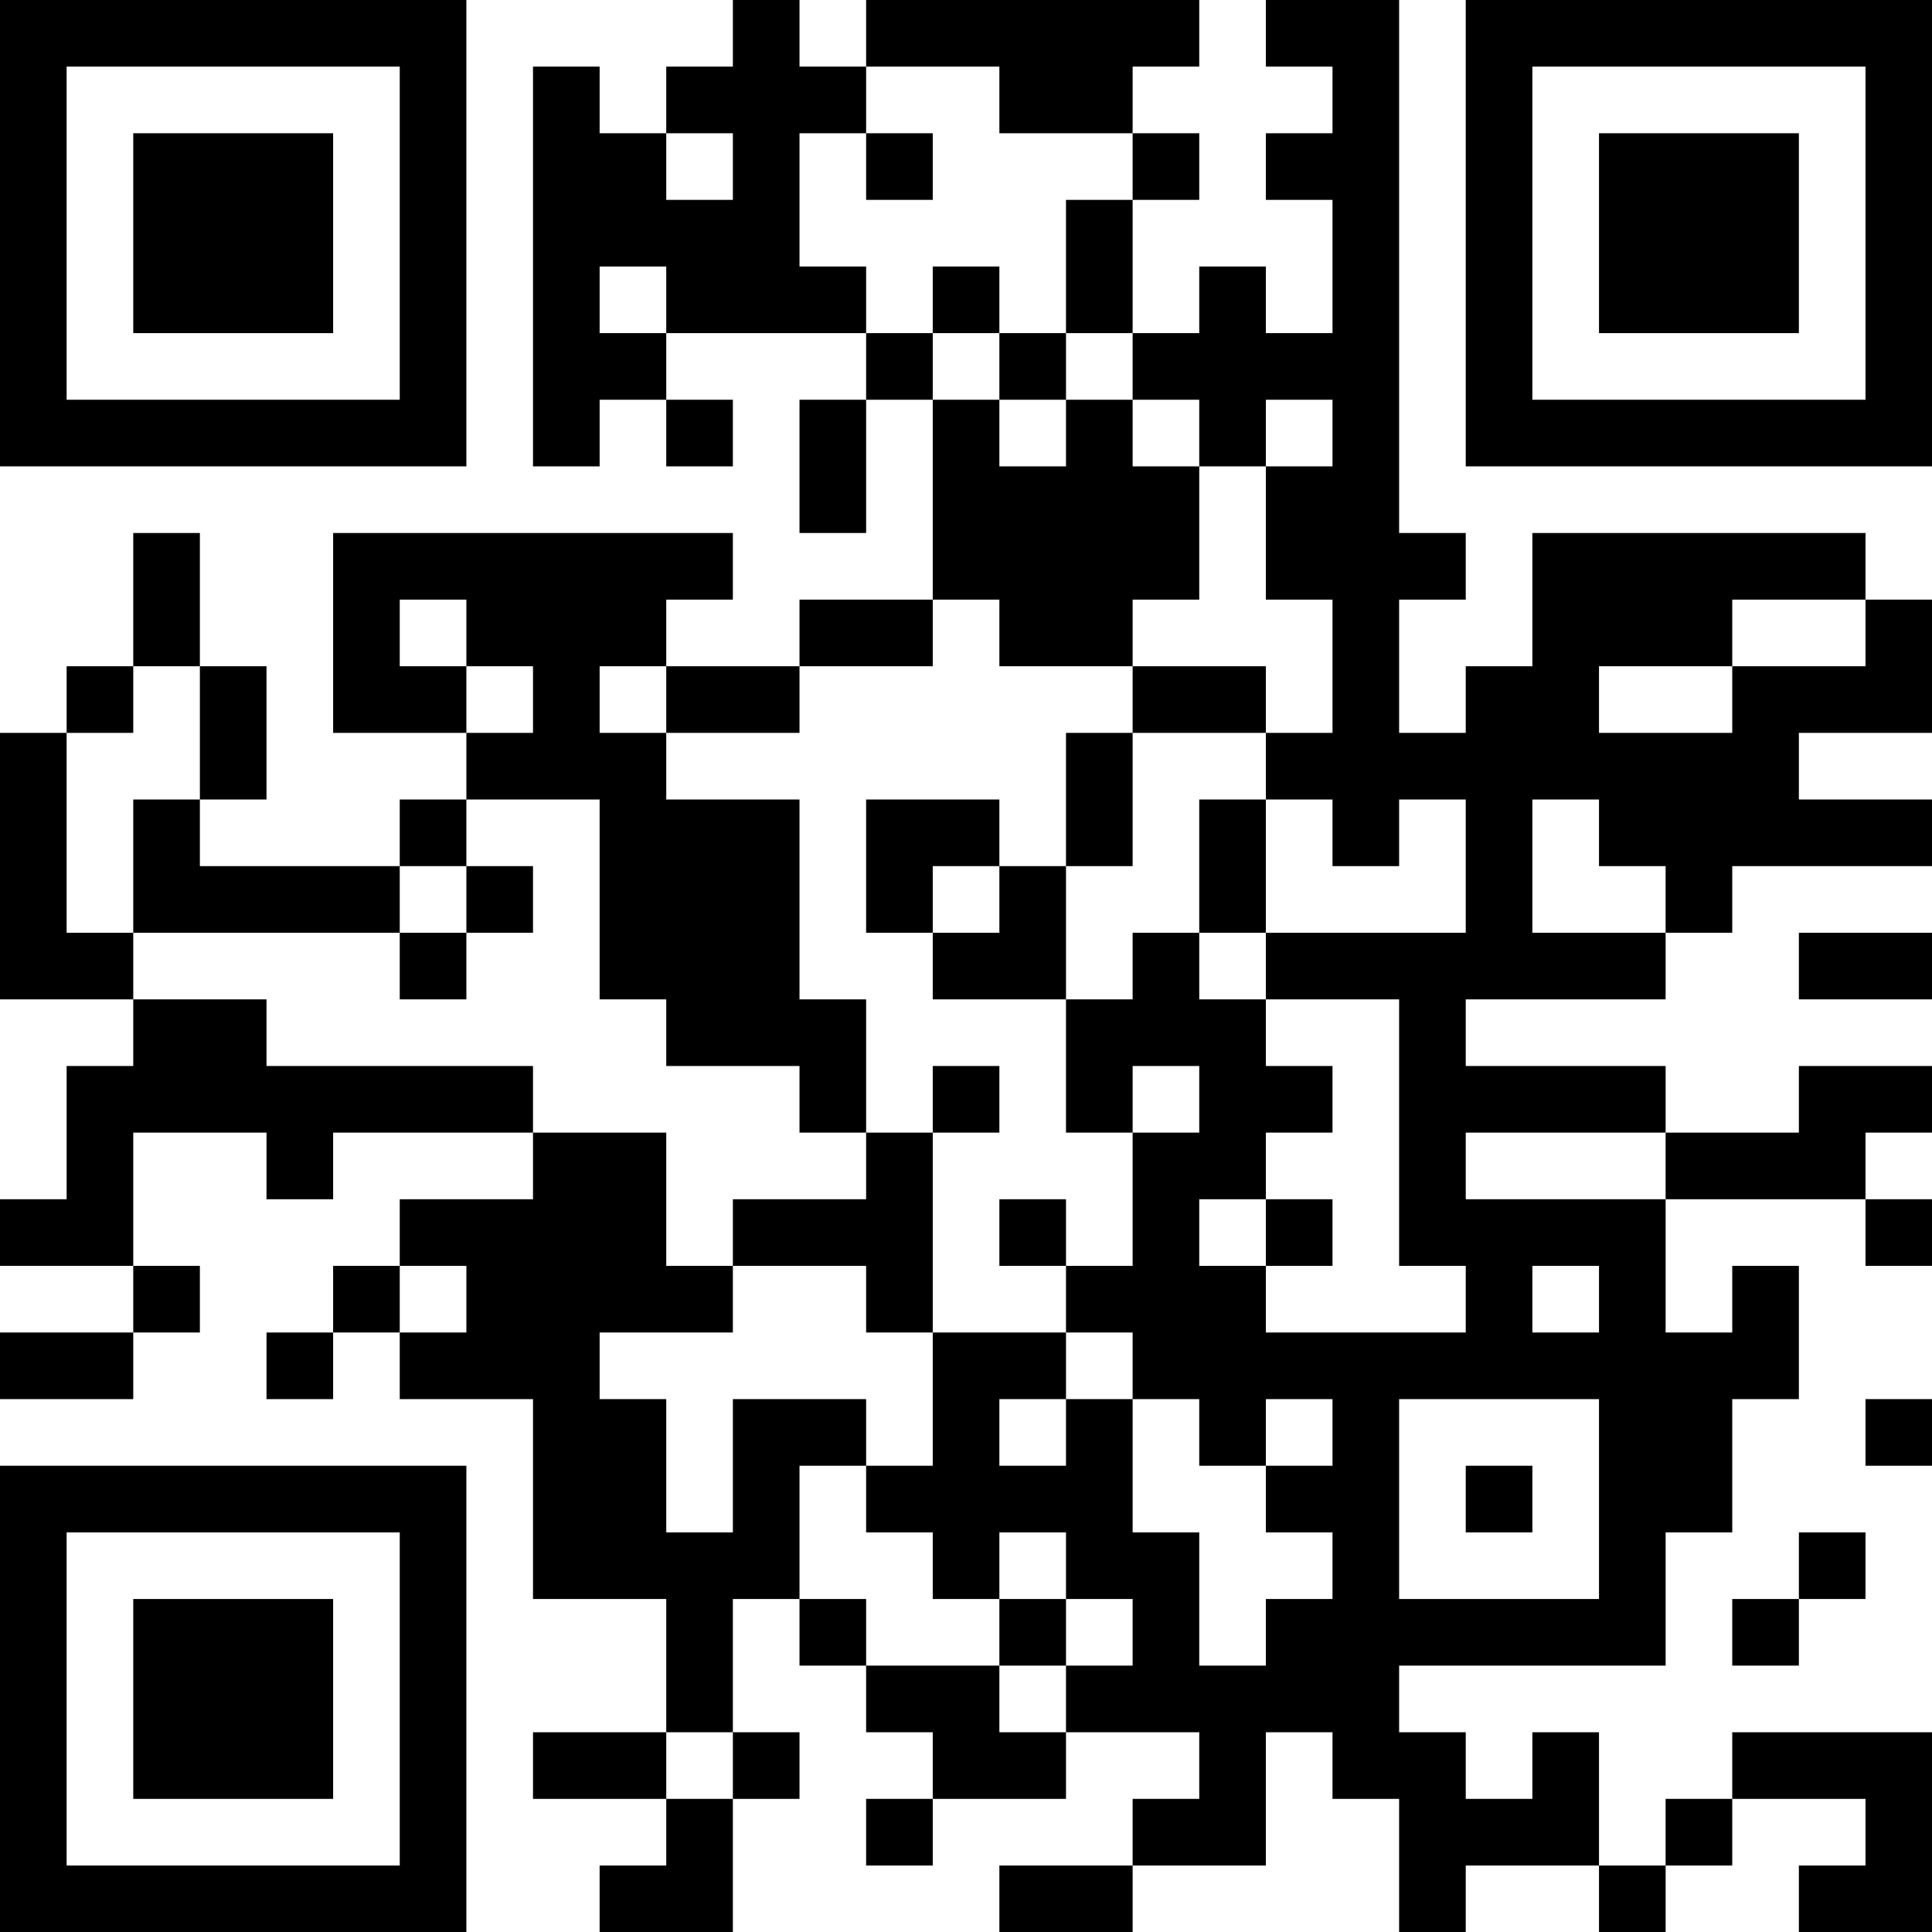 <?xml version="1.0" encoding="UTF-8"?>
<svg xmlns="http://www.w3.org/2000/svg" version="1.1" width="200" height="200" viewBox="0 0 200 200"><rect x="0" y="0" width="200" height="200" fill="#ffffff"/><g transform="scale(6.897)"><g transform="translate(0,0)"><path fill-rule="evenodd" d="M11 0L11 1L10 1L10 2L9 2L9 1L8 1L8 7L9 7L9 6L10 6L10 7L11 7L11 6L10 6L10 5L13 5L13 6L12 6L12 8L13 8L13 6L14 6L14 9L12 9L12 10L10 10L10 9L11 9L11 8L5 8L5 11L7 11L7 12L6 12L6 13L3 13L3 12L4 12L4 10L3 10L3 8L2 8L2 10L1 10L1 11L0 11L0 15L2 15L2 16L1 16L1 18L0 18L0 19L2 19L2 20L0 20L0 21L2 21L2 20L3 20L3 19L2 19L2 17L4 17L4 18L5 18L5 17L8 17L8 18L6 18L6 19L5 19L5 20L4 20L4 21L5 21L5 20L6 20L6 21L8 21L8 24L10 24L10 26L8 26L8 27L10 27L10 28L9 28L9 29L11 29L11 27L12 27L12 26L11 26L11 24L12 24L12 25L13 25L13 26L14 26L14 27L13 27L13 28L14 28L14 27L16 27L16 26L18 26L18 27L17 27L17 28L15 28L15 29L17 29L17 28L19 28L19 26L20 26L20 27L21 27L21 29L22 29L22 28L24 28L24 29L25 29L25 28L26 28L26 27L28 27L28 28L27 28L27 29L29 29L29 26L26 26L26 27L25 27L25 28L24 28L24 26L23 26L23 27L22 27L22 26L21 26L21 25L25 25L25 23L26 23L26 21L27 21L27 19L26 19L26 20L25 20L25 18L28 18L28 19L29 19L29 18L28 18L28 17L29 17L29 16L27 16L27 17L25 17L25 16L22 16L22 15L25 15L25 14L26 14L26 13L29 13L29 12L27 12L27 11L29 11L29 9L28 9L28 8L23 8L23 10L22 10L22 11L21 11L21 9L22 9L22 8L21 8L21 0L19 0L19 1L20 1L20 2L19 2L19 3L20 3L20 5L19 5L19 4L18 4L18 5L17 5L17 3L18 3L18 2L17 2L17 1L18 1L18 0L13 0L13 1L12 1L12 0ZM13 1L13 2L12 2L12 4L13 4L13 5L14 5L14 6L15 6L15 7L16 7L16 6L17 6L17 7L18 7L18 9L17 9L17 10L15 10L15 9L14 9L14 10L12 10L12 11L10 11L10 10L9 10L9 11L10 11L10 12L12 12L12 15L13 15L13 17L12 17L12 16L10 16L10 15L9 15L9 12L7 12L7 13L6 13L6 14L2 14L2 12L3 12L3 10L2 10L2 11L1 11L1 14L2 14L2 15L4 15L4 16L8 16L8 17L10 17L10 19L11 19L11 20L9 20L9 21L10 21L10 23L11 23L11 21L13 21L13 22L12 22L12 24L13 24L13 25L15 25L15 26L16 26L16 25L17 25L17 24L16 24L16 23L15 23L15 24L14 24L14 23L13 23L13 22L14 22L14 20L16 20L16 21L15 21L15 22L16 22L16 21L17 21L17 23L18 23L18 25L19 25L19 24L20 24L20 23L19 23L19 22L20 22L20 21L19 21L19 22L18 22L18 21L17 21L17 20L16 20L16 19L17 19L17 17L18 17L18 16L17 16L17 17L16 17L16 15L17 15L17 14L18 14L18 15L19 15L19 16L20 16L20 17L19 17L19 18L18 18L18 19L19 19L19 20L22 20L22 19L21 19L21 15L19 15L19 14L22 14L22 12L21 12L21 13L20 13L20 12L19 12L19 11L20 11L20 9L19 9L19 7L20 7L20 6L19 6L19 7L18 7L18 6L17 6L17 5L16 5L16 3L17 3L17 2L15 2L15 1ZM10 2L10 3L11 3L11 2ZM13 2L13 3L14 3L14 2ZM9 4L9 5L10 5L10 4ZM14 4L14 5L15 5L15 6L16 6L16 5L15 5L15 4ZM6 9L6 10L7 10L7 11L8 11L8 10L7 10L7 9ZM26 9L26 10L24 10L24 11L26 11L26 10L28 10L28 9ZM17 10L17 11L16 11L16 13L15 13L15 12L13 12L13 14L14 14L14 15L16 15L16 13L17 13L17 11L19 11L19 10ZM18 12L18 14L19 14L19 12ZM23 12L23 14L25 14L25 13L24 13L24 12ZM7 13L7 14L6 14L6 15L7 15L7 14L8 14L8 13ZM14 13L14 14L15 14L15 13ZM27 14L27 15L29 15L29 14ZM14 16L14 17L13 17L13 18L11 18L11 19L13 19L13 20L14 20L14 17L15 17L15 16ZM22 17L22 18L25 18L25 17ZM15 18L15 19L16 19L16 18ZM19 18L19 19L20 19L20 18ZM6 19L6 20L7 20L7 19ZM23 19L23 20L24 20L24 19ZM21 21L21 24L24 24L24 21ZM28 21L28 22L29 22L29 21ZM22 22L22 23L23 23L23 22ZM27 23L27 24L26 24L26 25L27 25L27 24L28 24L28 23ZM15 24L15 25L16 25L16 24ZM10 26L10 27L11 27L11 26ZM0 0L0 7L7 7L7 0ZM1 1L1 6L6 6L6 1ZM2 2L2 5L5 5L5 2ZM22 0L22 7L29 7L29 0ZM23 1L23 6L28 6L28 1ZM24 2L24 5L27 5L27 2ZM0 22L0 29L7 29L7 22ZM1 23L1 28L6 28L6 23ZM2 24L2 27L5 27L5 24Z" fill="#000000"/></g></g></svg>
